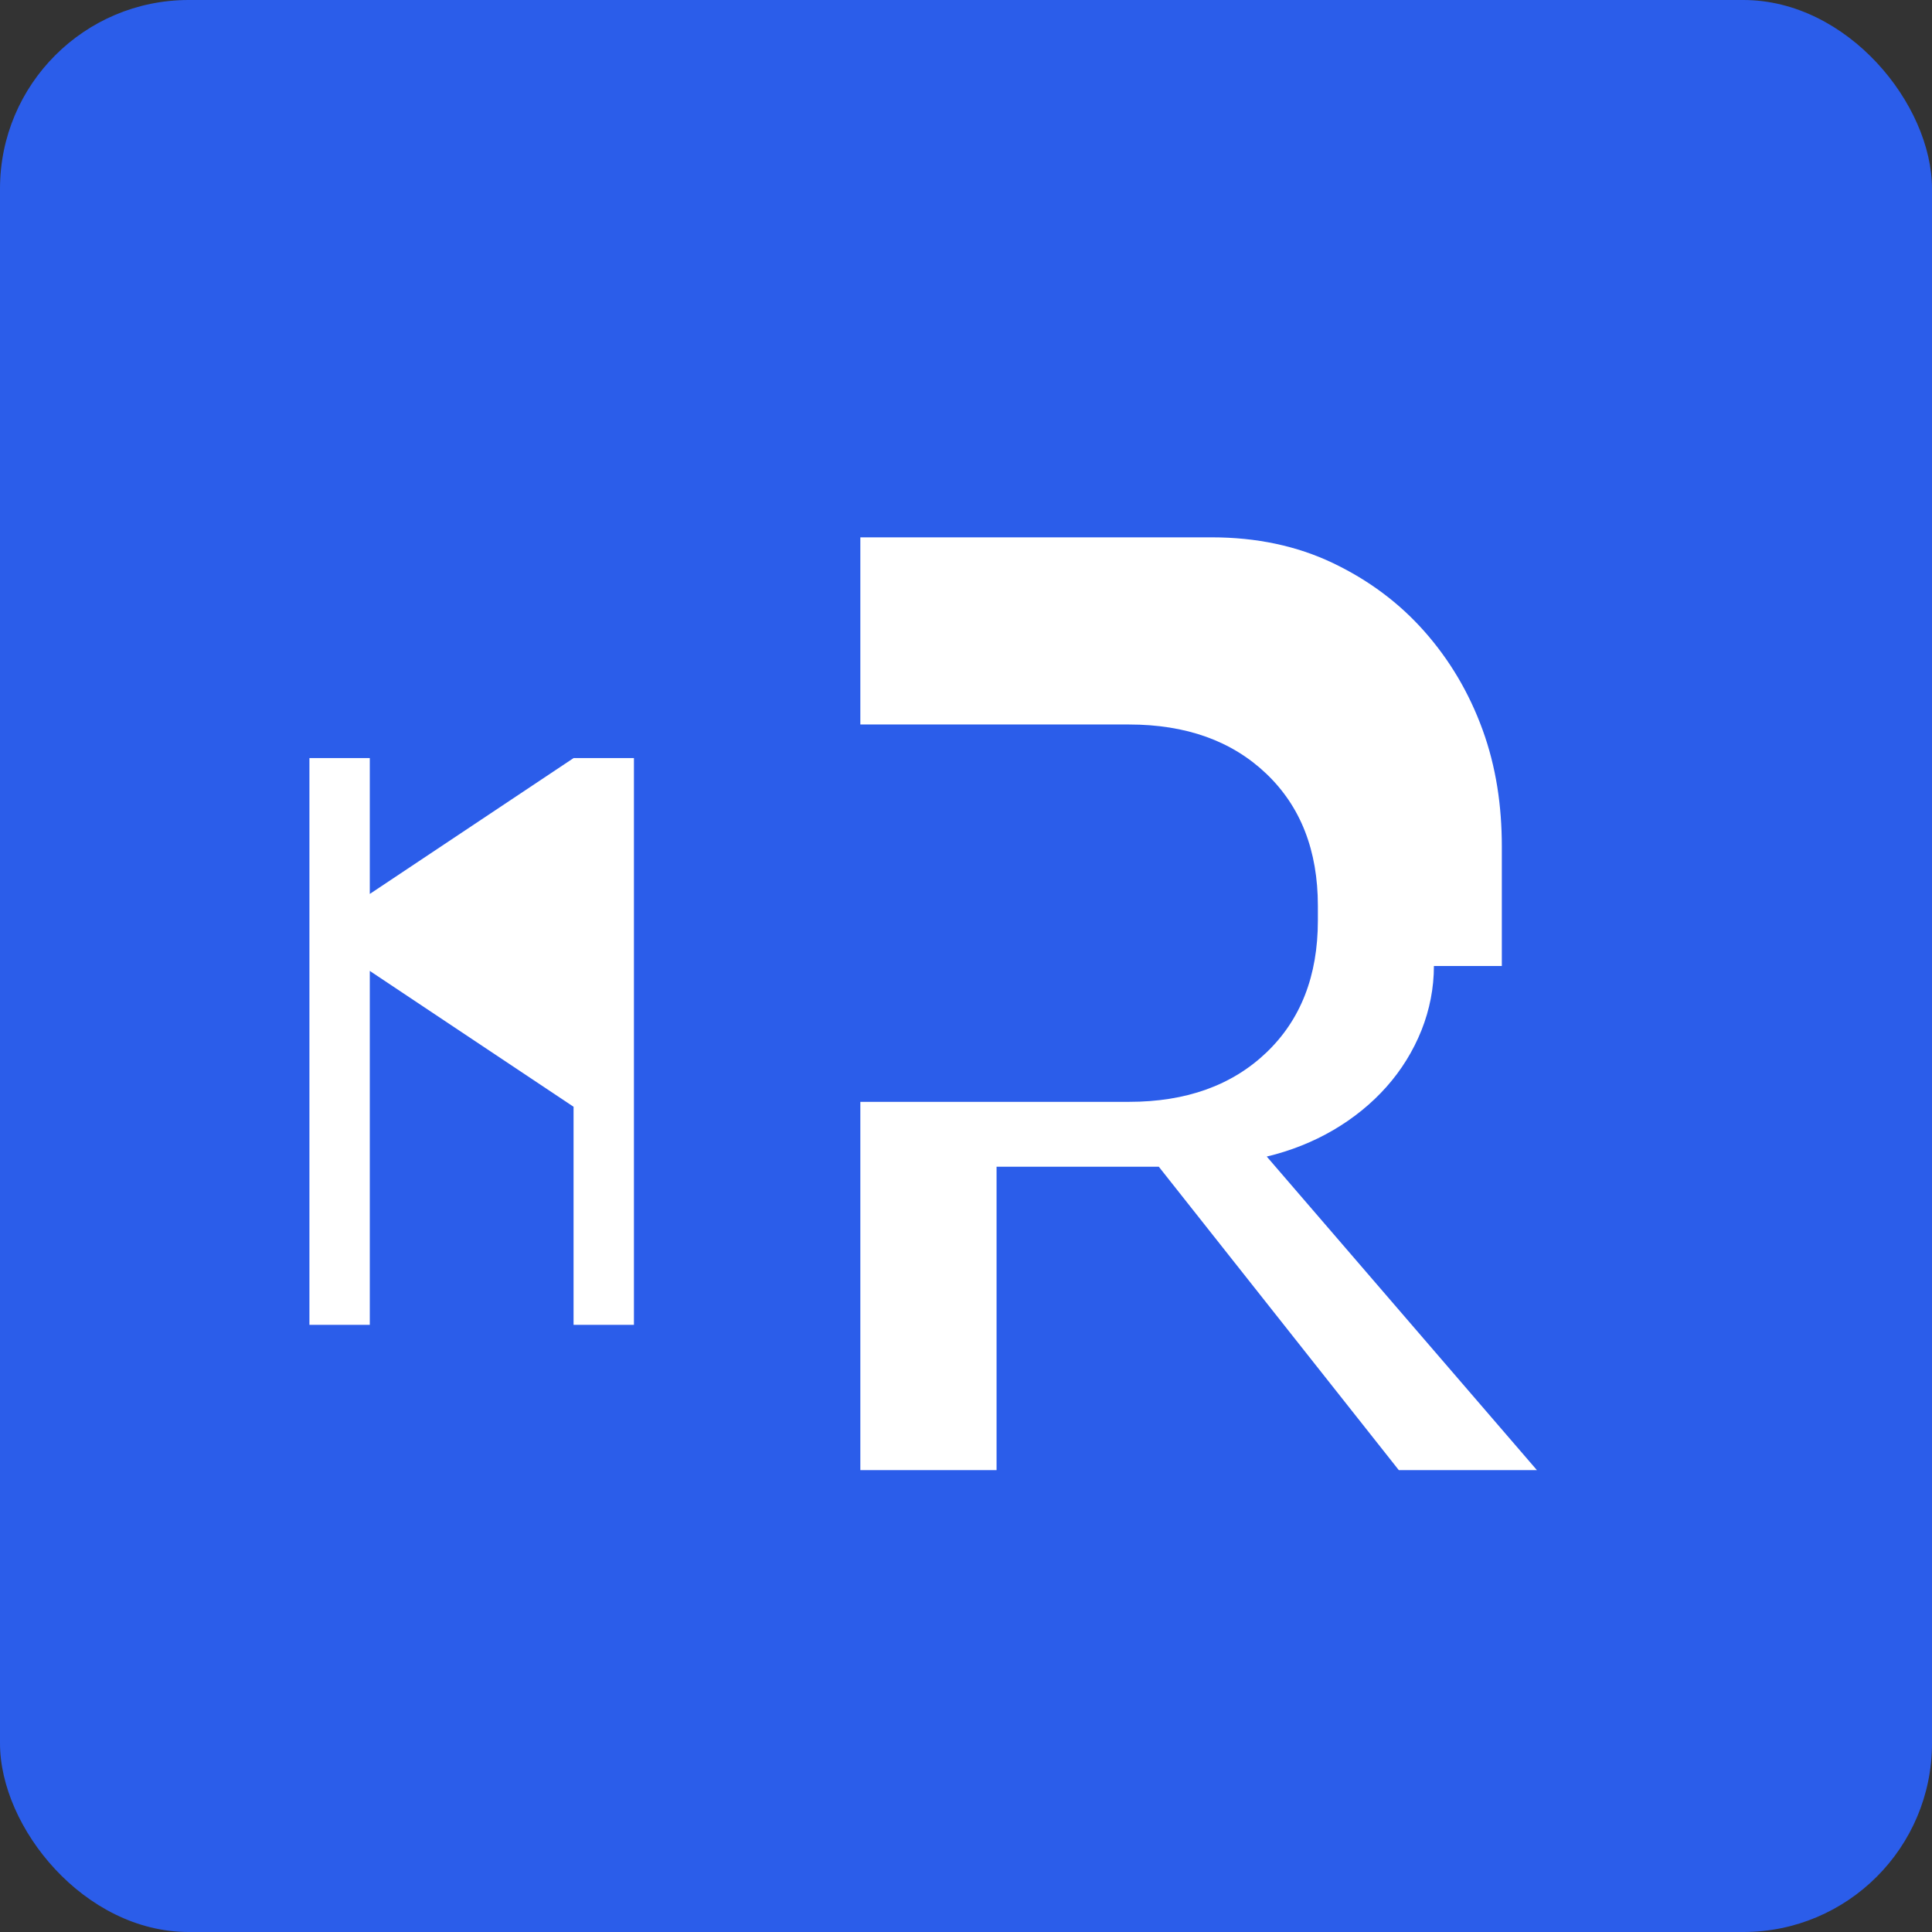 <svg xmlns="http://www.w3.org/2000/svg" viewBox="0 0 512 512">
  <rect x="0" y="0" width="512" height="512" fill="#333333" stroke="none"/>
  <rect width="512" height="512" rx="50" fill="#2b5dea"/>
  <path d="M380 256c0 5.82-1.12 11.58-3.3 17.05-2.19 5.47-5.31 10.52-9.25 14.95-3.93 4.43-8.69 8.31-14.07 11.46-5.38 3.15-11.38 5.54-17.68 7.04l71.6 83.1H370.7l-63.6-80.4h-43v80.4H228V142.4h93.1c11.89 0 22.59 2.27 32.1 6.8 9.51 4.54 17.61 10.58 24.3 18.15 6.69 7.57 11.83 16.24 15.4 26.05 3.57 9.8 5.1 20.12 5.1 30.95v31.65zM228 192v100h71.2c15.12 0 27.24-4.34 36.37-13.03 9.12-8.69 13.68-20.36 13.68-35.02v-3.9c0-14.66-4.56-26.33-13.68-35.02-9.12-8.69-21.25-13.03-36.37-13.03H228z" fill="white"/>
  <path d="M152 200.9l-54 36v-36H82v150.2h16v-93.8l54 36v57.8h16V200.9h-16z" fill="white"/>
</svg>